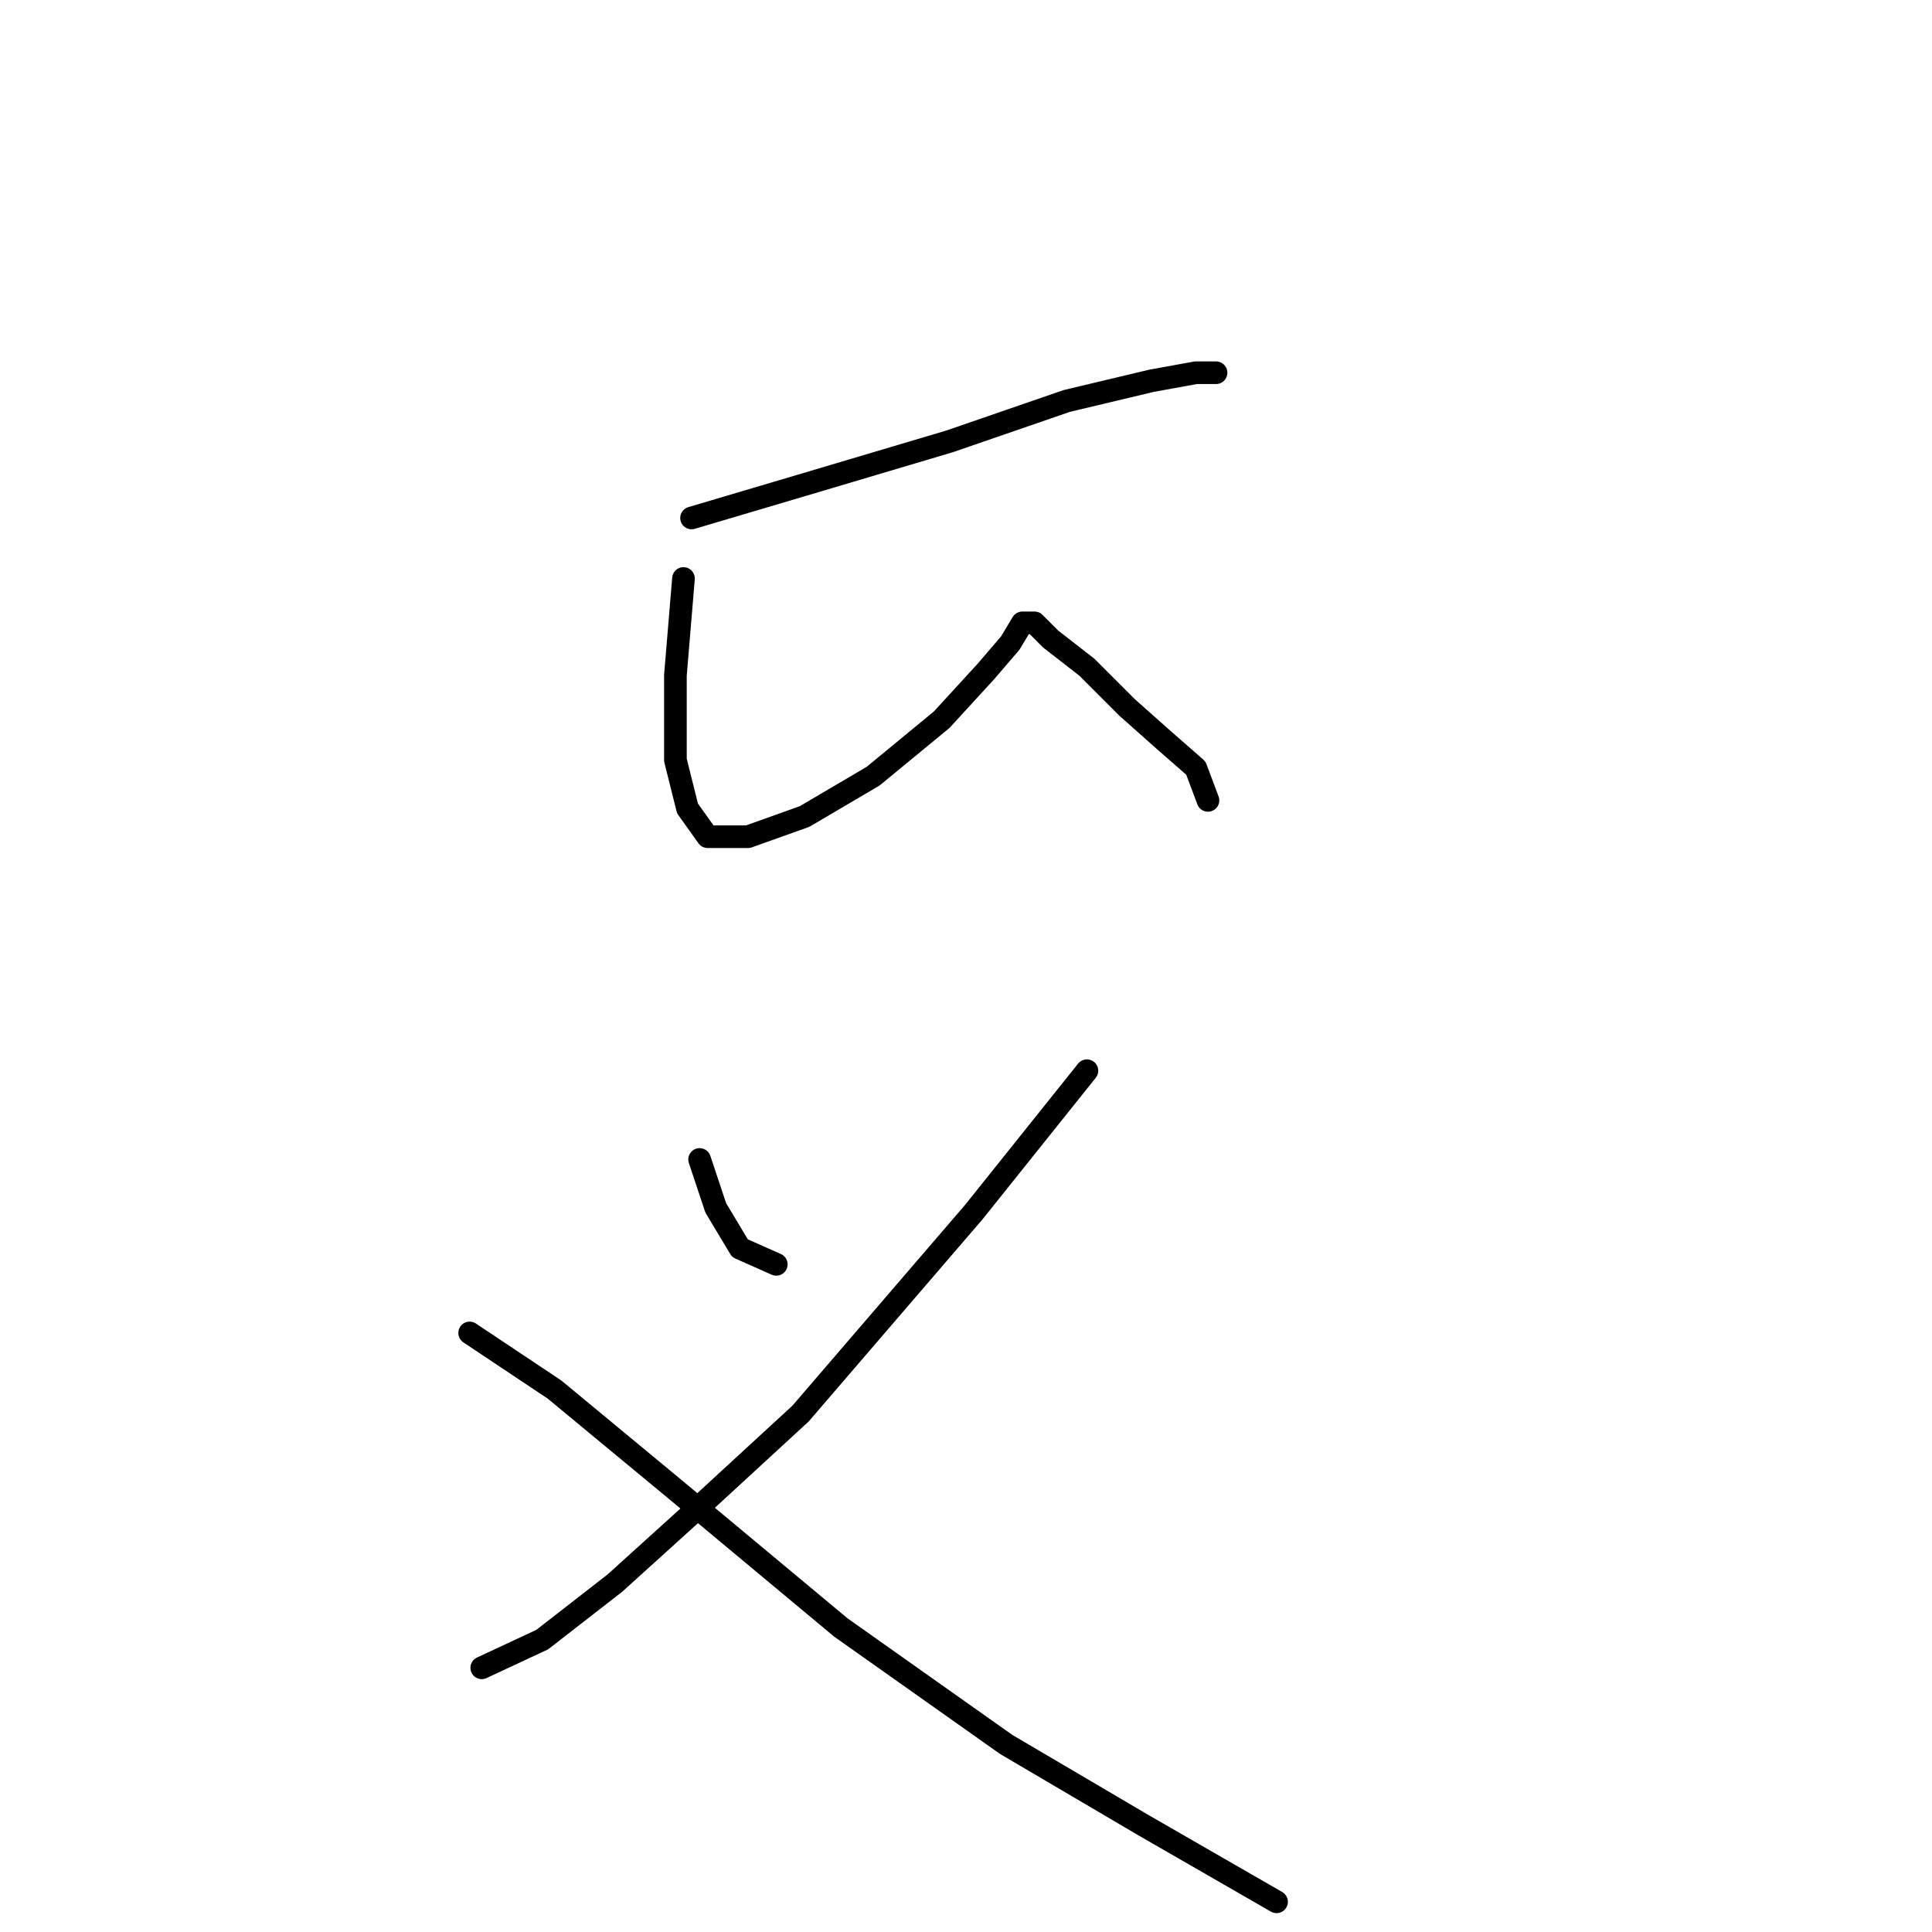 <?xml version="1.0" standalone="no"?>
    <svg width="256" height="256" xmlns="http://www.w3.org/2000/svg" version="1.1">
    <polyline stroke="black" stroke-width="3" stroke-linecap="round" fill="transparent" stroke-linejoin="round" points="91.634 68.634 106.068 64.357 125.848 58.476 141.351 53.13 152.578 50.457 158.458 49.388 161.131 49.388 161.131 49.388 161.131 49.388 " />
        <polyline stroke="black" stroke-width="3" stroke-linecap="round" fill="transparent" stroke-linejoin="round" points="90.565 76.653 89.495 89.483 89.495 100.71 91.099 107.125 93.772 110.867 99.118 110.867 106.603 108.194 115.691 102.848 124.779 95.364 130.659 88.948 133.867 85.206 135.471 82.533 137.075 82.533 139.213 84.672 144.024 88.414 149.37 93.76 154.182 98.037 158.458 101.779 160.062 106.056 160.062 106.056 " />
        <polyline stroke="black" stroke-width="3" stroke-linecap="round" fill="transparent" stroke-linejoin="round" points="92.703 153.635 94.841 160.05 98.049 165.396 102.86 167.534 102.86 167.534 " />
        <polyline stroke="black" stroke-width="3" stroke-linecap="round" fill="transparent" stroke-linejoin="round" points="144.024 141.874 129.056 160.585 106.068 187.314 92.703 199.61 81.476 209.768 71.854 217.252 63.835 220.994 63.835 220.994 " />
        <polyline stroke="black" stroke-width="3" stroke-linecap="round" fill="transparent" stroke-linejoin="round" points="62.231 176.622 73.457 184.107 88.961 196.937 111.414 215.648 133.332 231.151 151.509 241.843 169.15 252.001 169.15 252.001 " />
        </svg>
